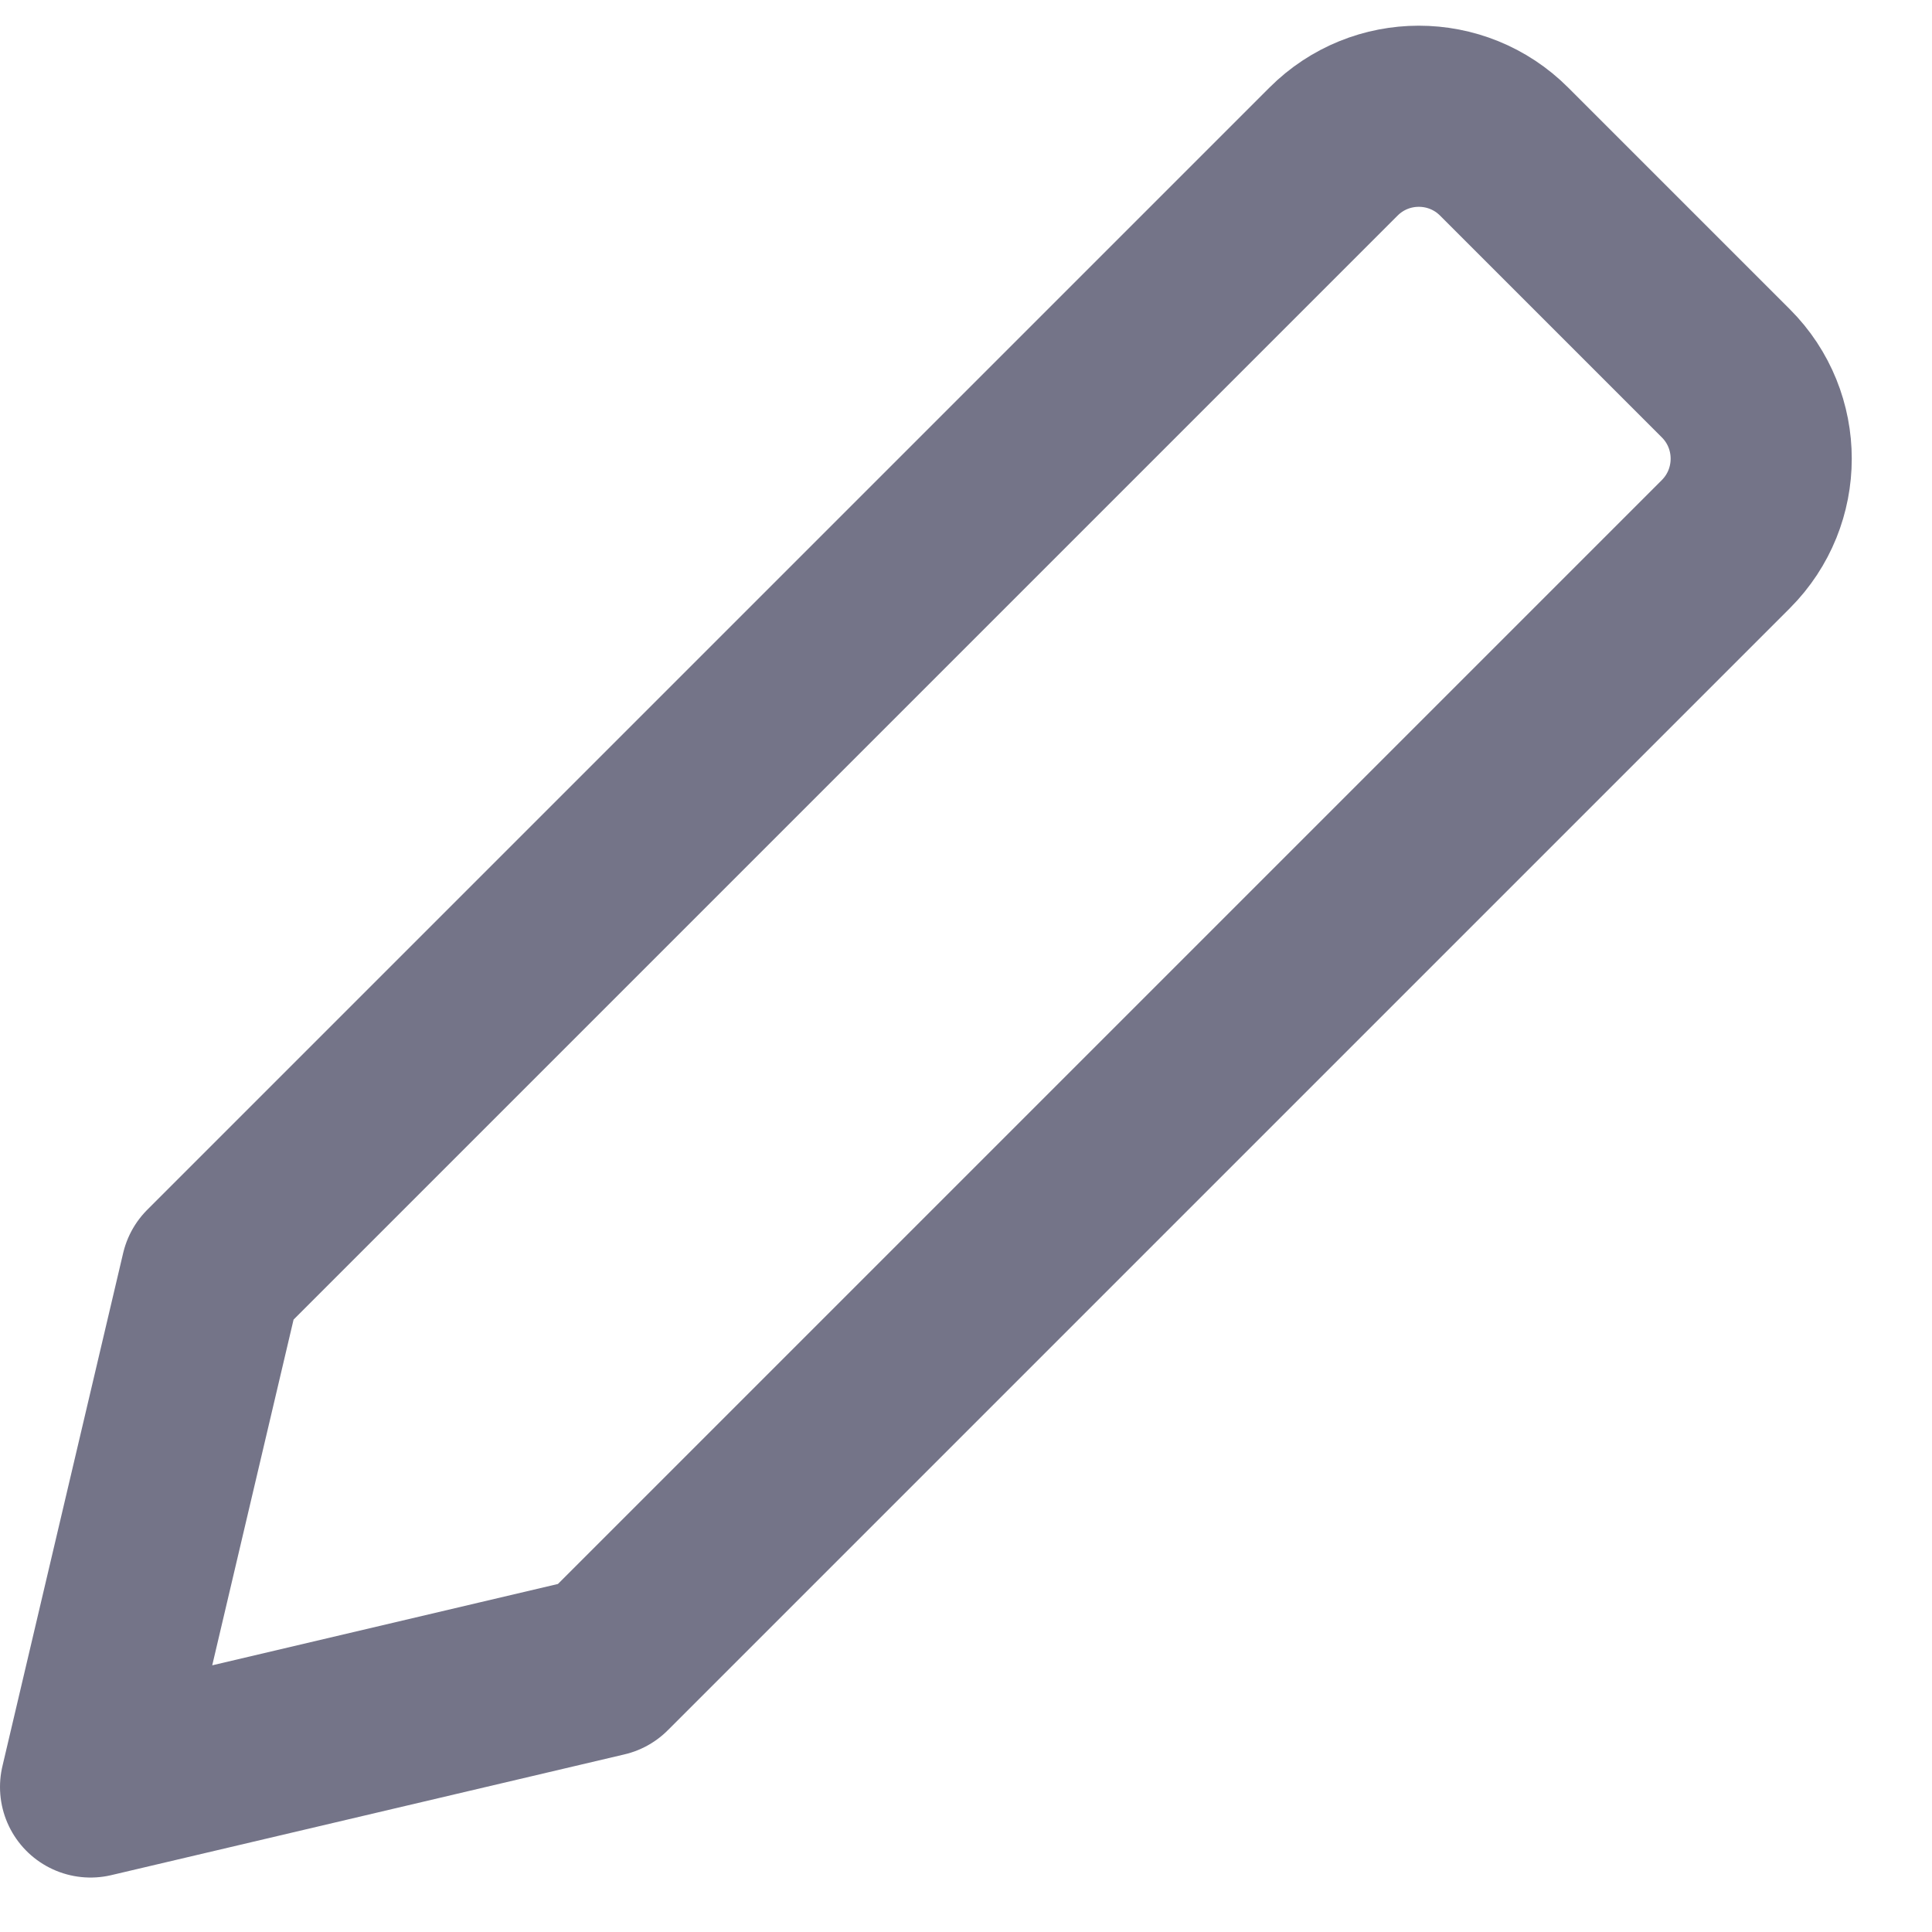 <svg width="16" height="16" viewBox="0 0 16 16" fill="none" xmlns="http://www.w3.org/2000/svg">
<path d="M0.75 14.799L5 13.799L14.293 4.506C14.683 4.115 14.683 3.482 14.293 3.092L12.457 1.256C12.067 0.865 11.433 0.865 11.043 1.256L1.75 10.549L0.75 14.799Z" stroke="#747488" stroke-width="1.5" stroke-linecap="round" stroke-linejoin="round"/>
</svg>
